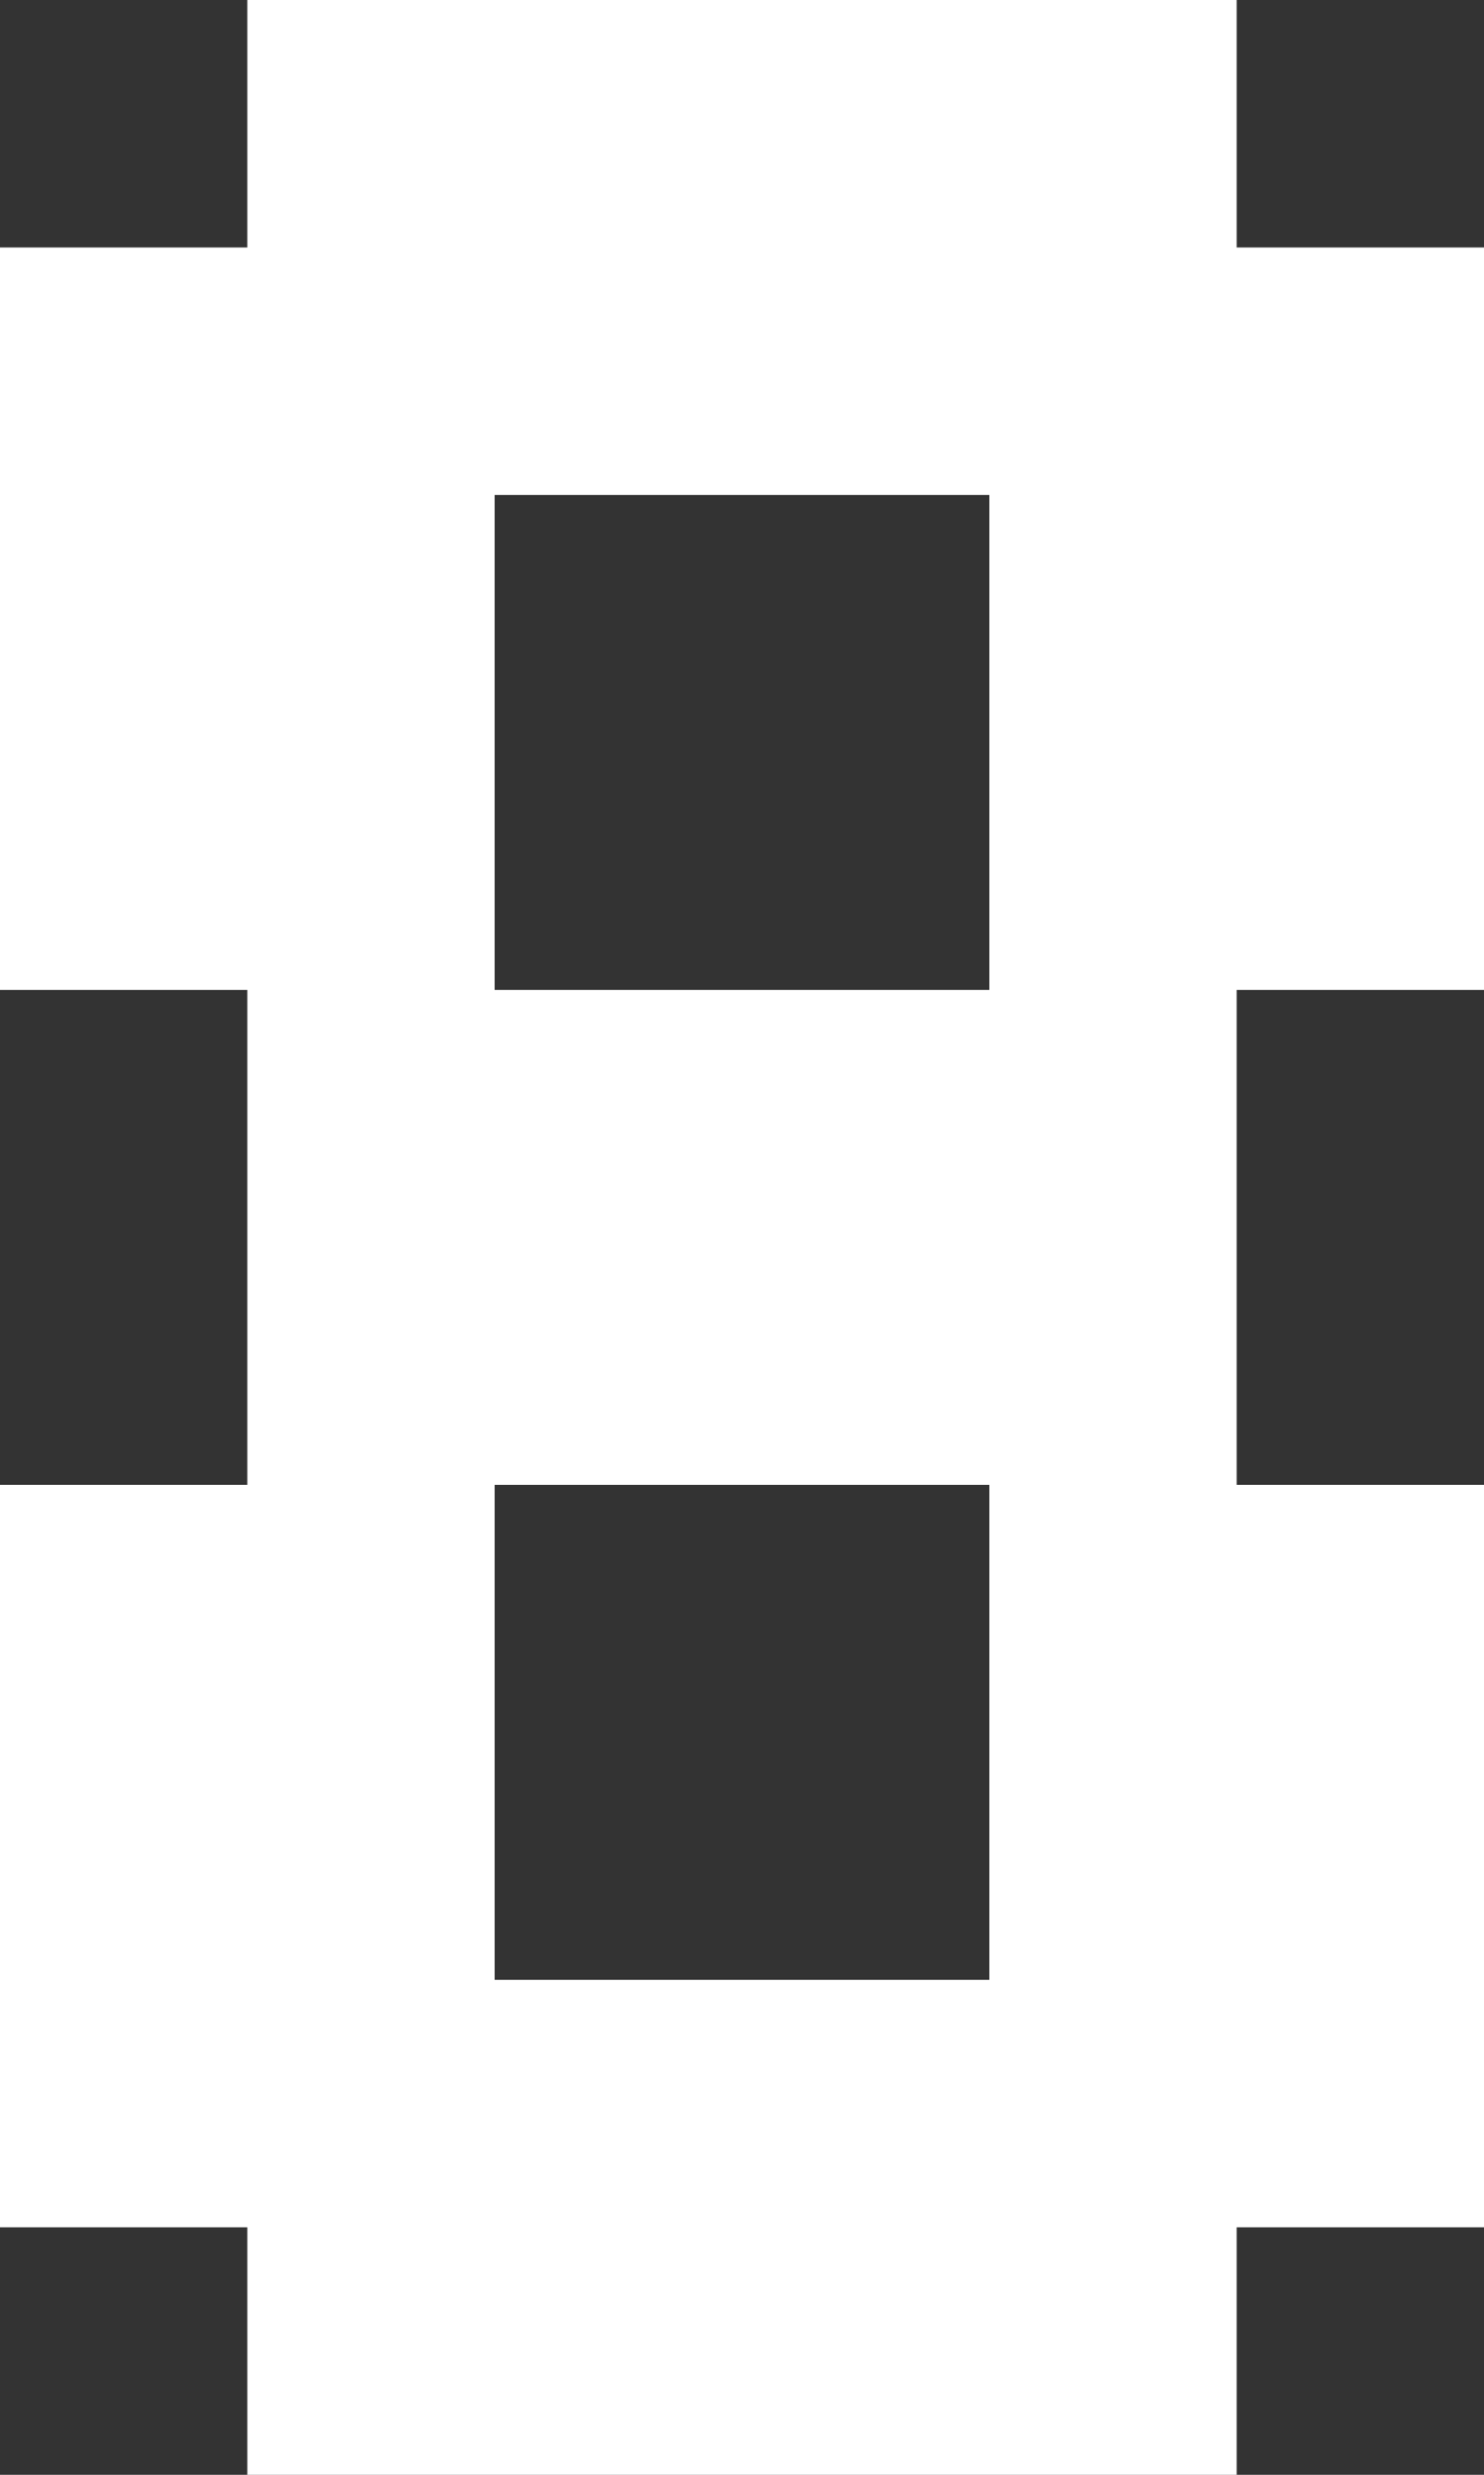 <?xml version="1.0" encoding="UTF-8"?><svg id="Layer_1" xmlns="http://www.w3.org/2000/svg" viewBox="0 0 120 200"><rect x="0" y="0" width="120" height="200" fill="#333333" stroke="none"/><defs><style>.cls-1{fill:#fff;}</style></defs><path class="cls-1" d="M100,0H20V20H0v60H20v40H0v60H20v20H100v-20h20v-60h-20v-40h20V20h-20V0Zm-20,140v20H40v-40h40v20Zm-20-60h-20V40h40v40h-20Z"/></svg>